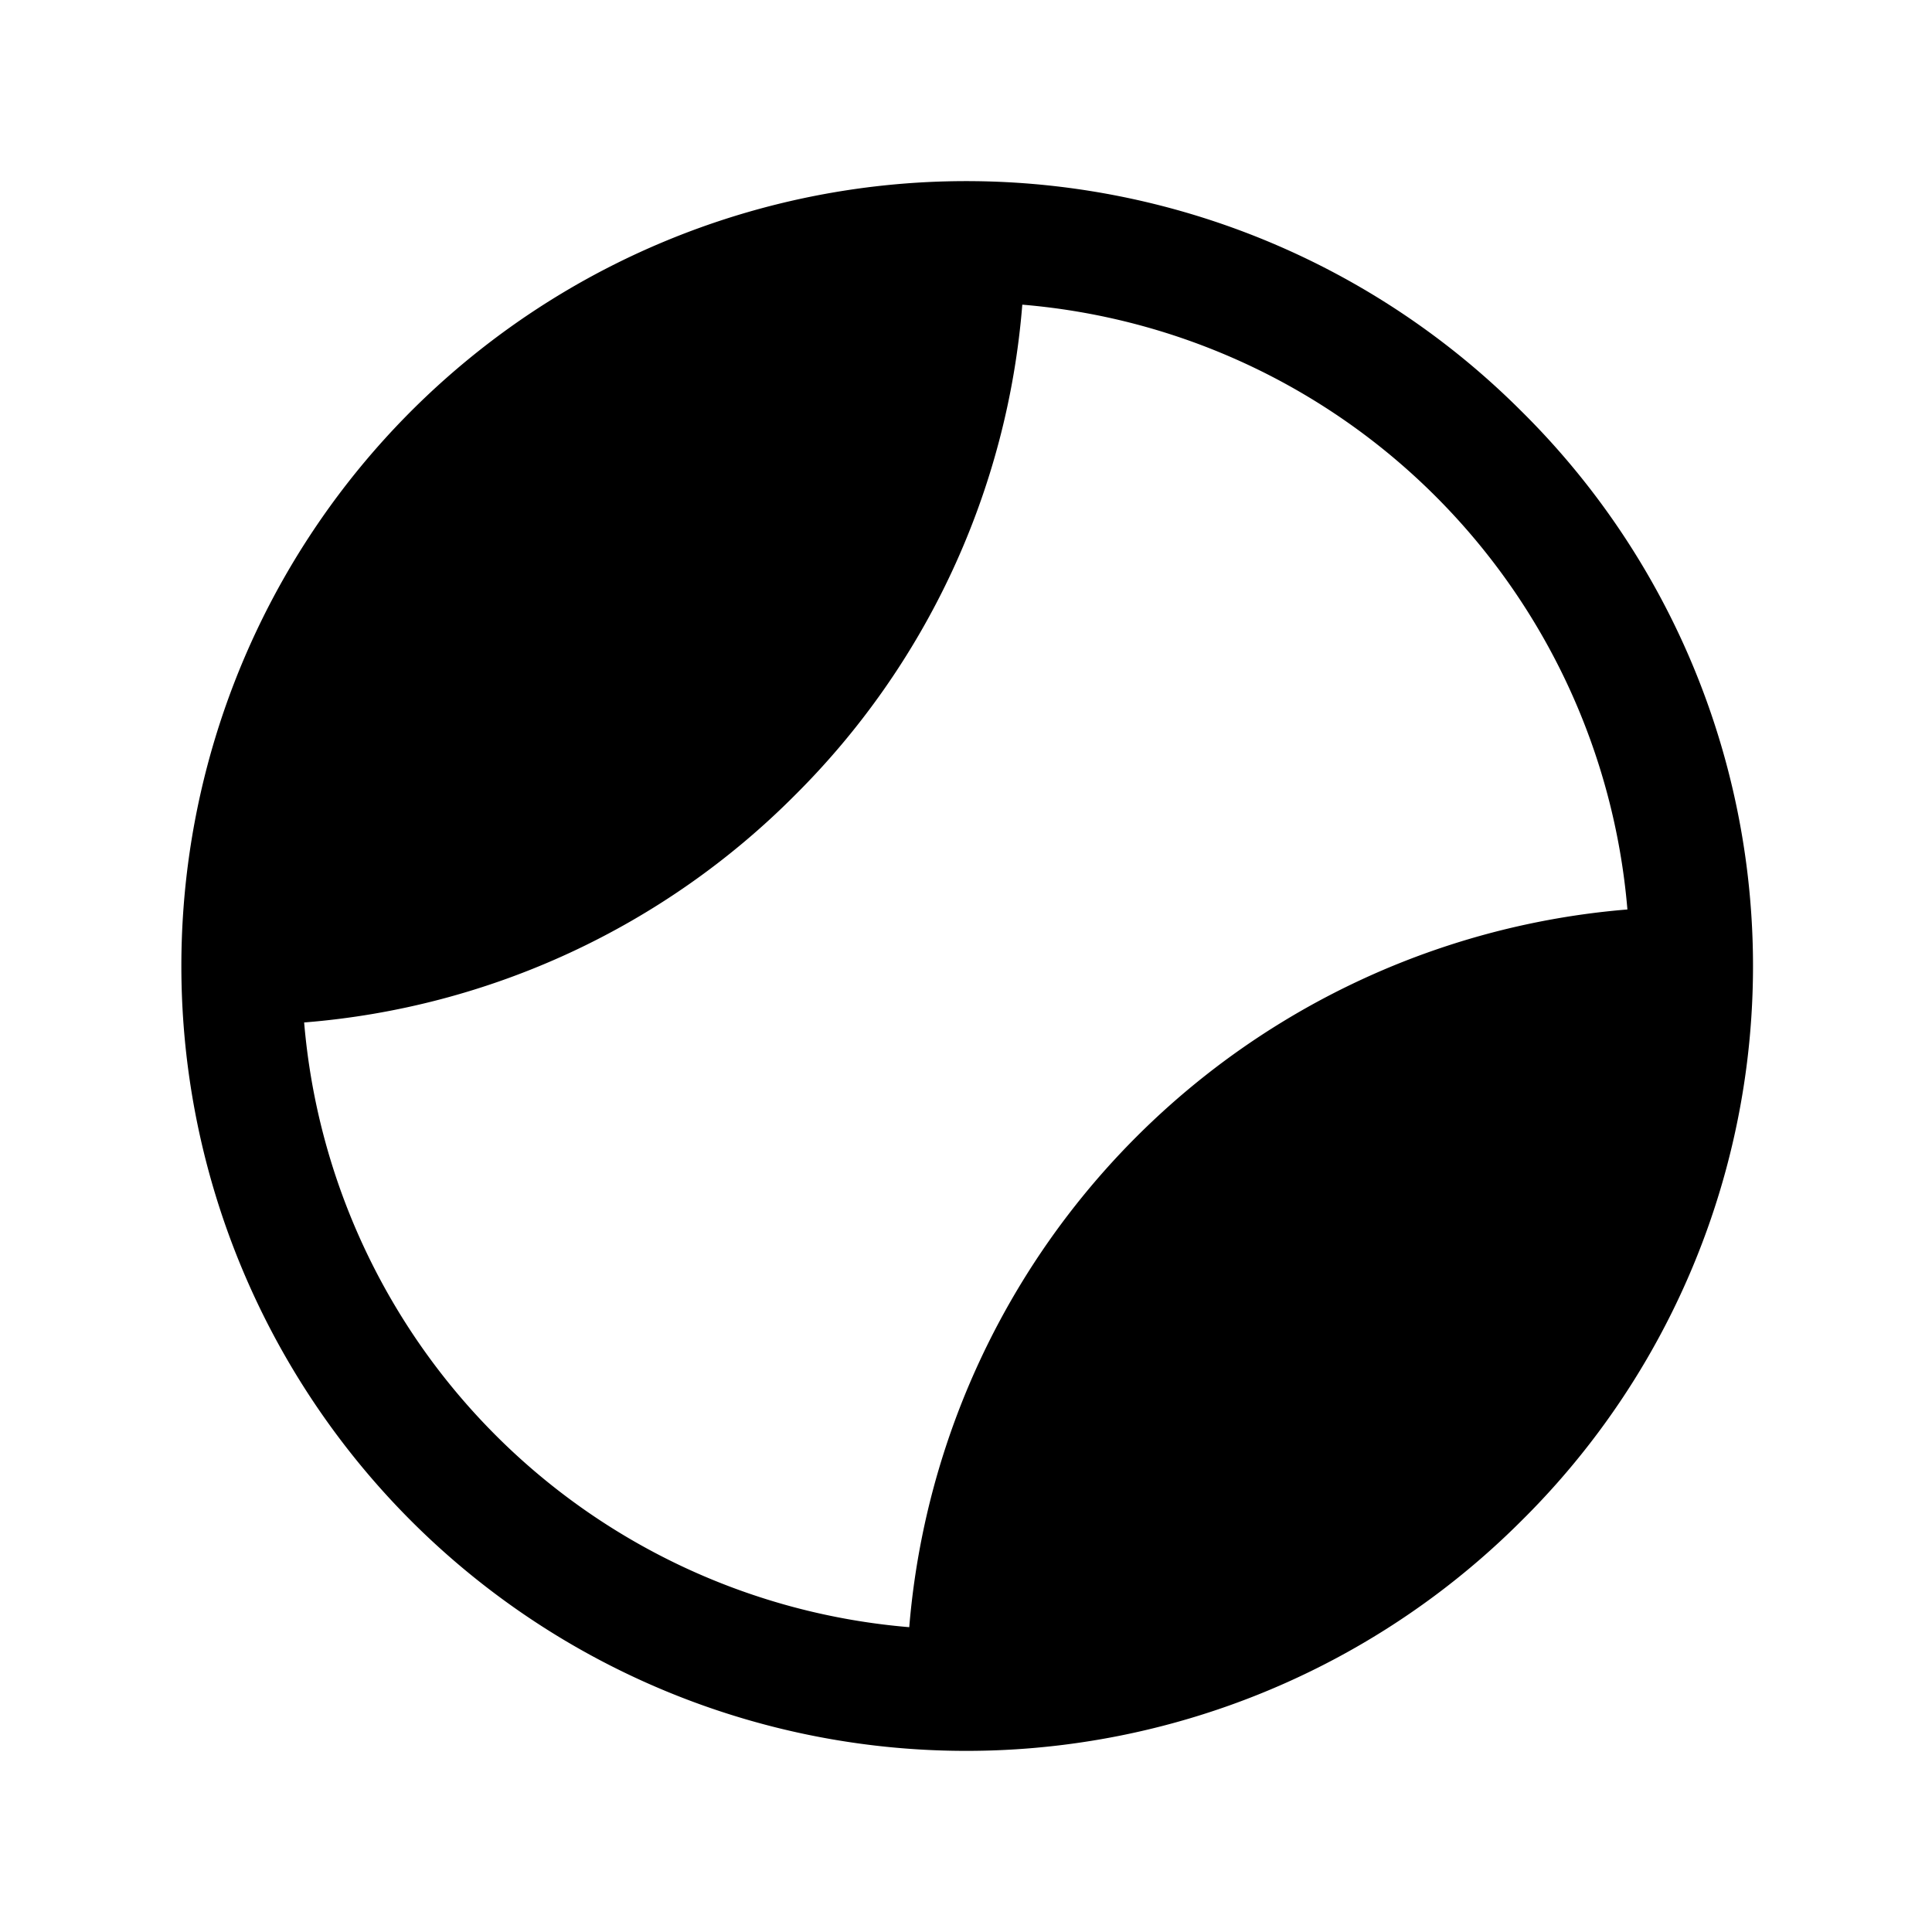 <svg xmlns="http://www.w3.org/2000/svg" width="24" height="24" viewBox="0 0 256 256">
    <path d="M60.12,60.09A95.74,95.74,0,0,1,127.83,32h0A95.94,95.94,0,0,1,32,127.75,95.64,95.64,0,0,1,60.12,60.09ZM32,127.92v-.17h0Zm124.28,28.26a95.54,95.54,0,0,0-28.11,67.65A96,96,0,0,0,224,128.08h0A95.79,95.79,0,0,0,156.28,156.18ZM128.17,224v-.17h0Z" class="pr-icon-duotone-secondary"/>
    <path d="M201.57,54.46a104,104,0,1,0,0,147.08A103.4,103.4,0,0,0,201.57,54.46ZM65.75,65.77a87.63,87.63,0,0,1,53.66-25.31A87.31,87.31,0,0,1,94,94.06a87.42,87.42,0,0,1-53.62,25.35A87.58,87.58,0,0,1,65.75,65.77ZM40.33,135.48a103.29,103.29,0,0,0,65-30.11,103.24,103.24,0,0,0,30.13-65,87.78,87.78,0,0,1,80.18,80.14,104,104,0,0,0-95.16,95.1,87.78,87.78,0,0,1-80.18-80.14Zm149.92,54.75a87.69,87.69,0,0,1-53.66,25.31,88,88,0,0,1,79-78.95A87.58,87.58,0,0,1,190.25,190.23Z"/>
</svg>
